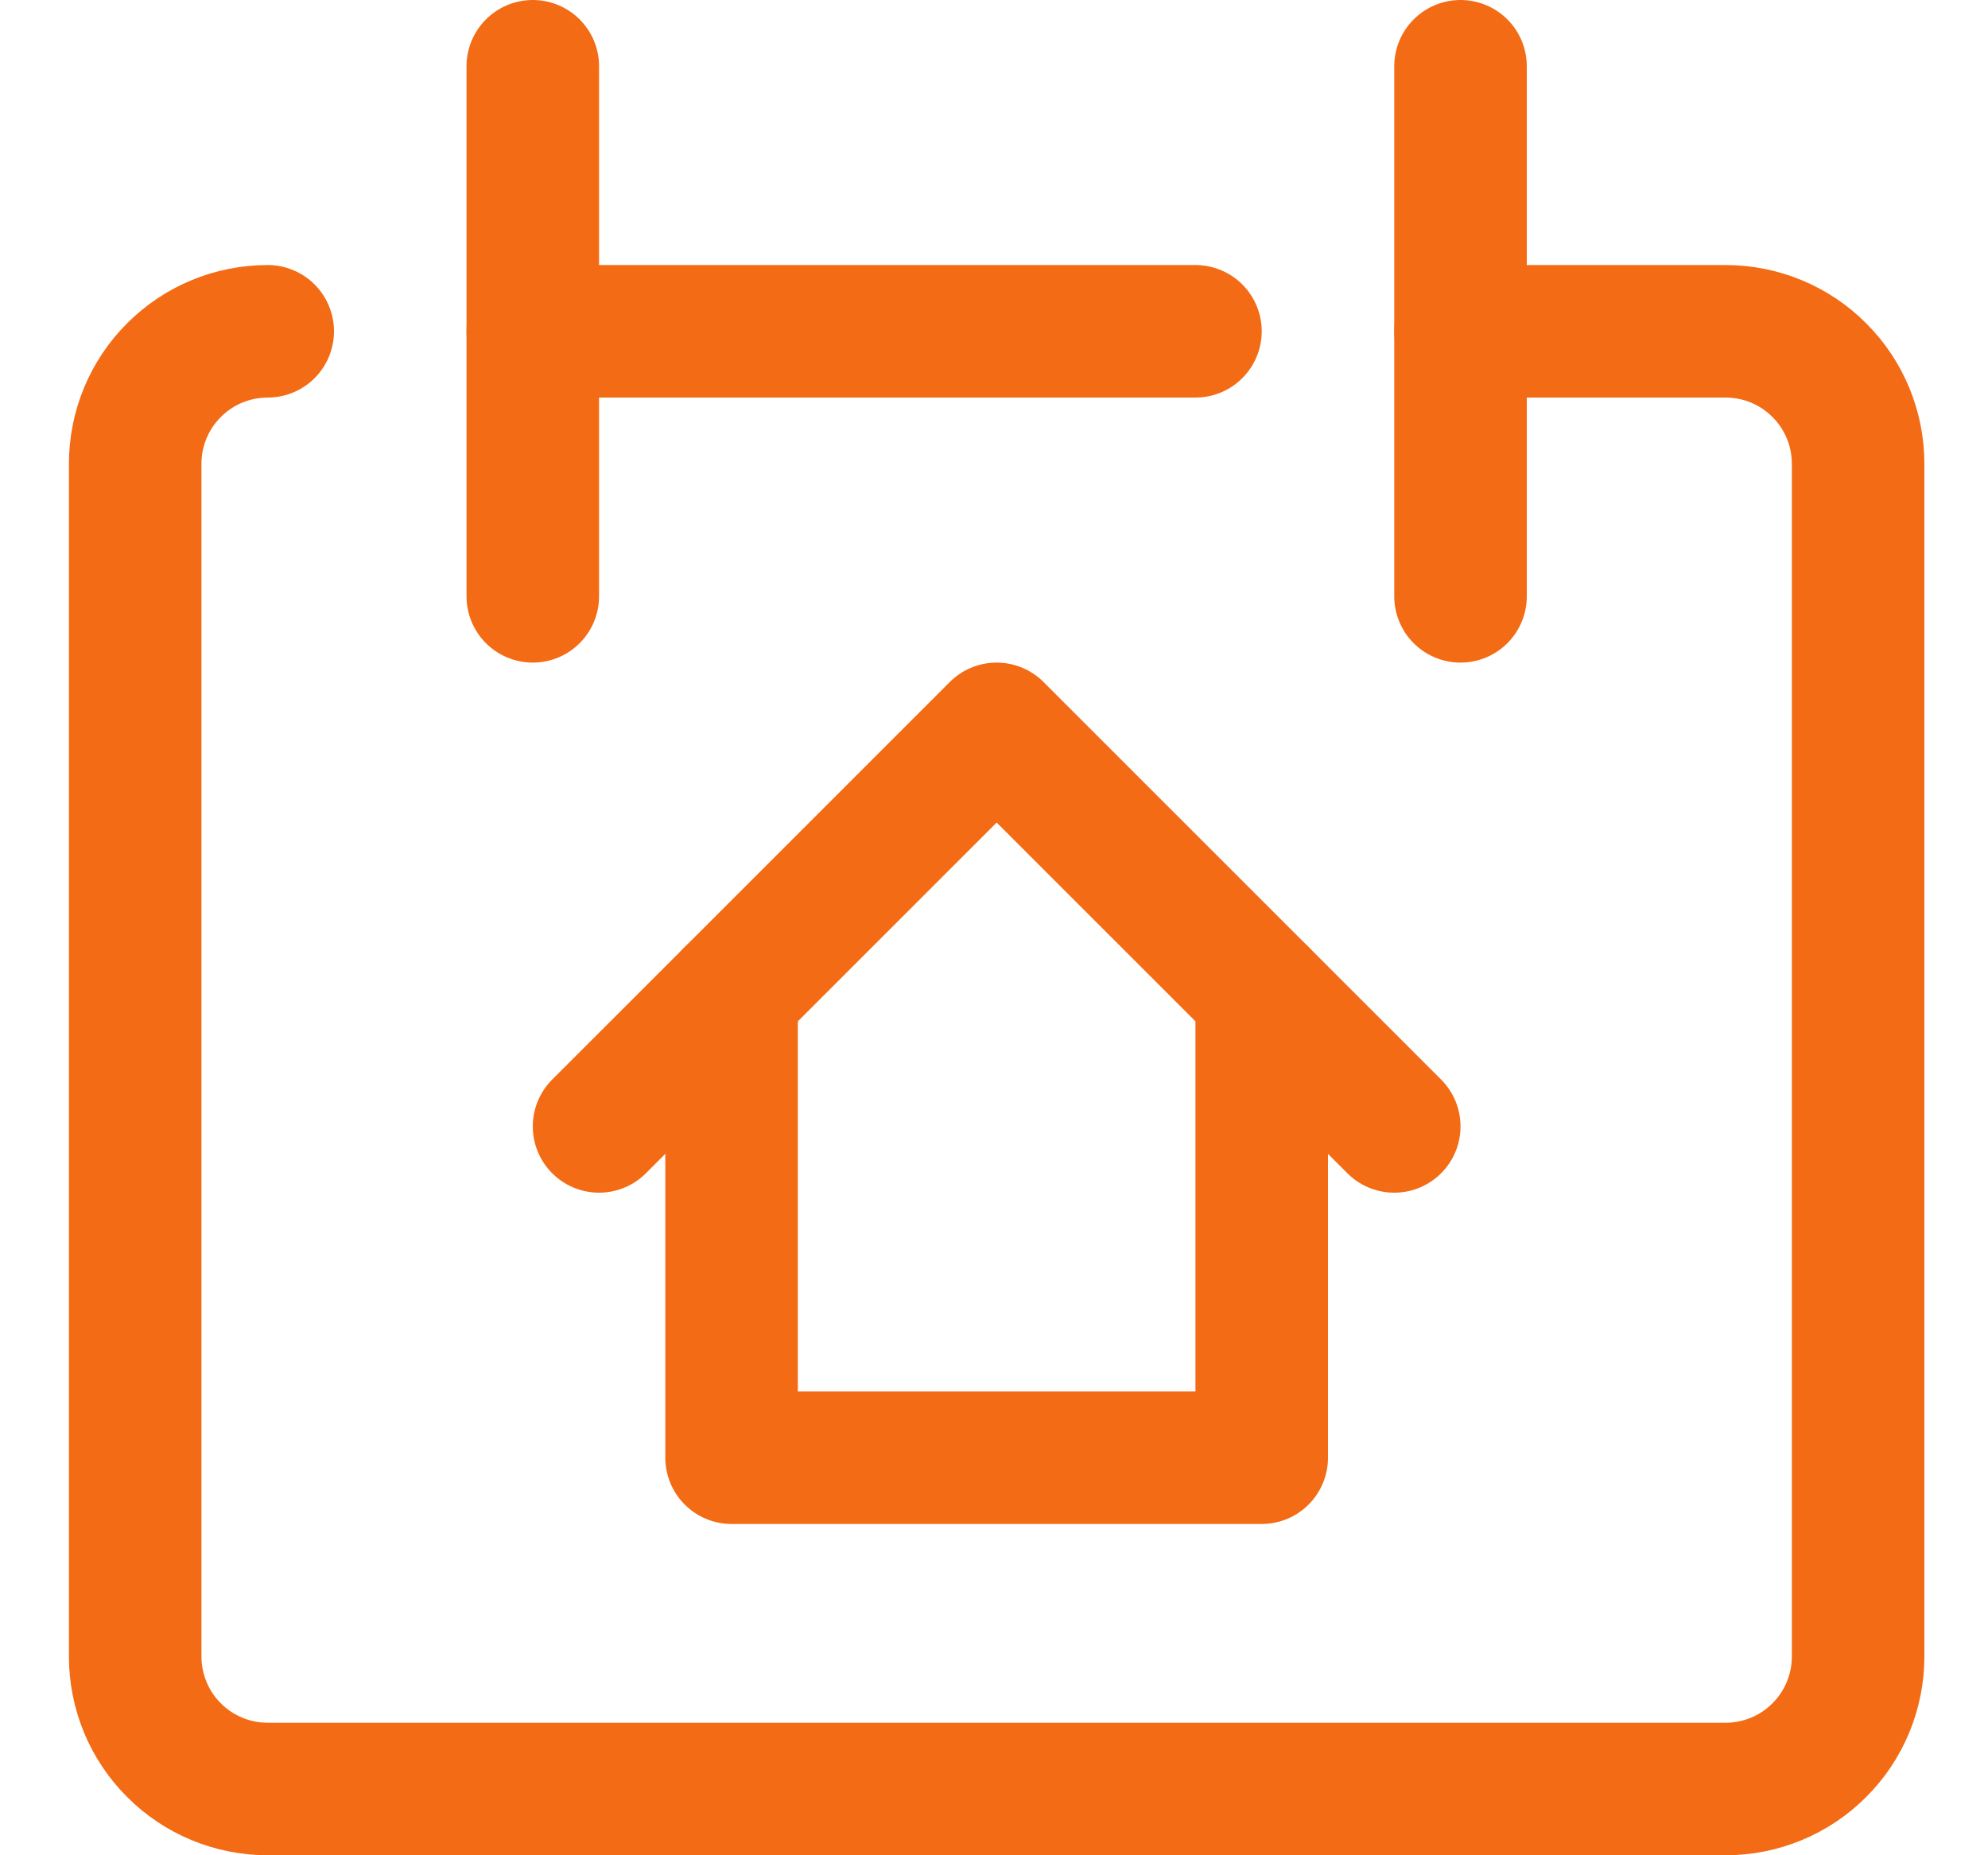 <svg width="15" height="14" viewBox="0 0 15 14" fill="none" xmlns="http://www.w3.org/2000/svg">
<g clip-path="url(#clip0_1545_8224)">
<path d="M2.02 2.5C1.755 2.5 1.5 2.605 1.313 2.793C1.125 2.98 1.02 3.235 1.02 3.5V12.5C1.02 12.765 1.125 13.02 1.313 13.207C1.5 13.395 1.755 13.5 2.02 13.5H13.02C13.285 13.5 13.54 13.395 13.727 13.207C13.915 13.02 14.02 12.765 14.02 12.5V3.5C14.02 3.235 13.915 2.98 13.727 2.793C13.54 2.605 13.285 2.5 13.02 2.5H11.02" stroke="#F36B14" stroke-linecap="round" stroke-linejoin="round"/>
<path d="M4.02 0.5V4.5" stroke="#F36B14" stroke-linecap="round" stroke-linejoin="round"/>
<path d="M11.02 0.5V4.5" stroke="#F36B14" stroke-linecap="round" stroke-linejoin="round"/>
<path d="M4.02 2.5H9.02" stroke="#F36B14" stroke-linecap="round" stroke-linejoin="round"/>
<path d="M10.52 8.5L7.52 5.5L4.52 8.5" stroke="#F36B14" stroke-linecap="round" stroke-linejoin="round"/>
<path d="M5.52 7.5V11H9.52V7.5" stroke="#F36B14" stroke-linecap="round" stroke-linejoin="round"/>
</g>
<defs>
<clipPath id="clip0_1545_8224">
<rect width="14" height="14" fill="white" transform="translate(0.52)"/>
</clipPath>
</defs>
</svg>

